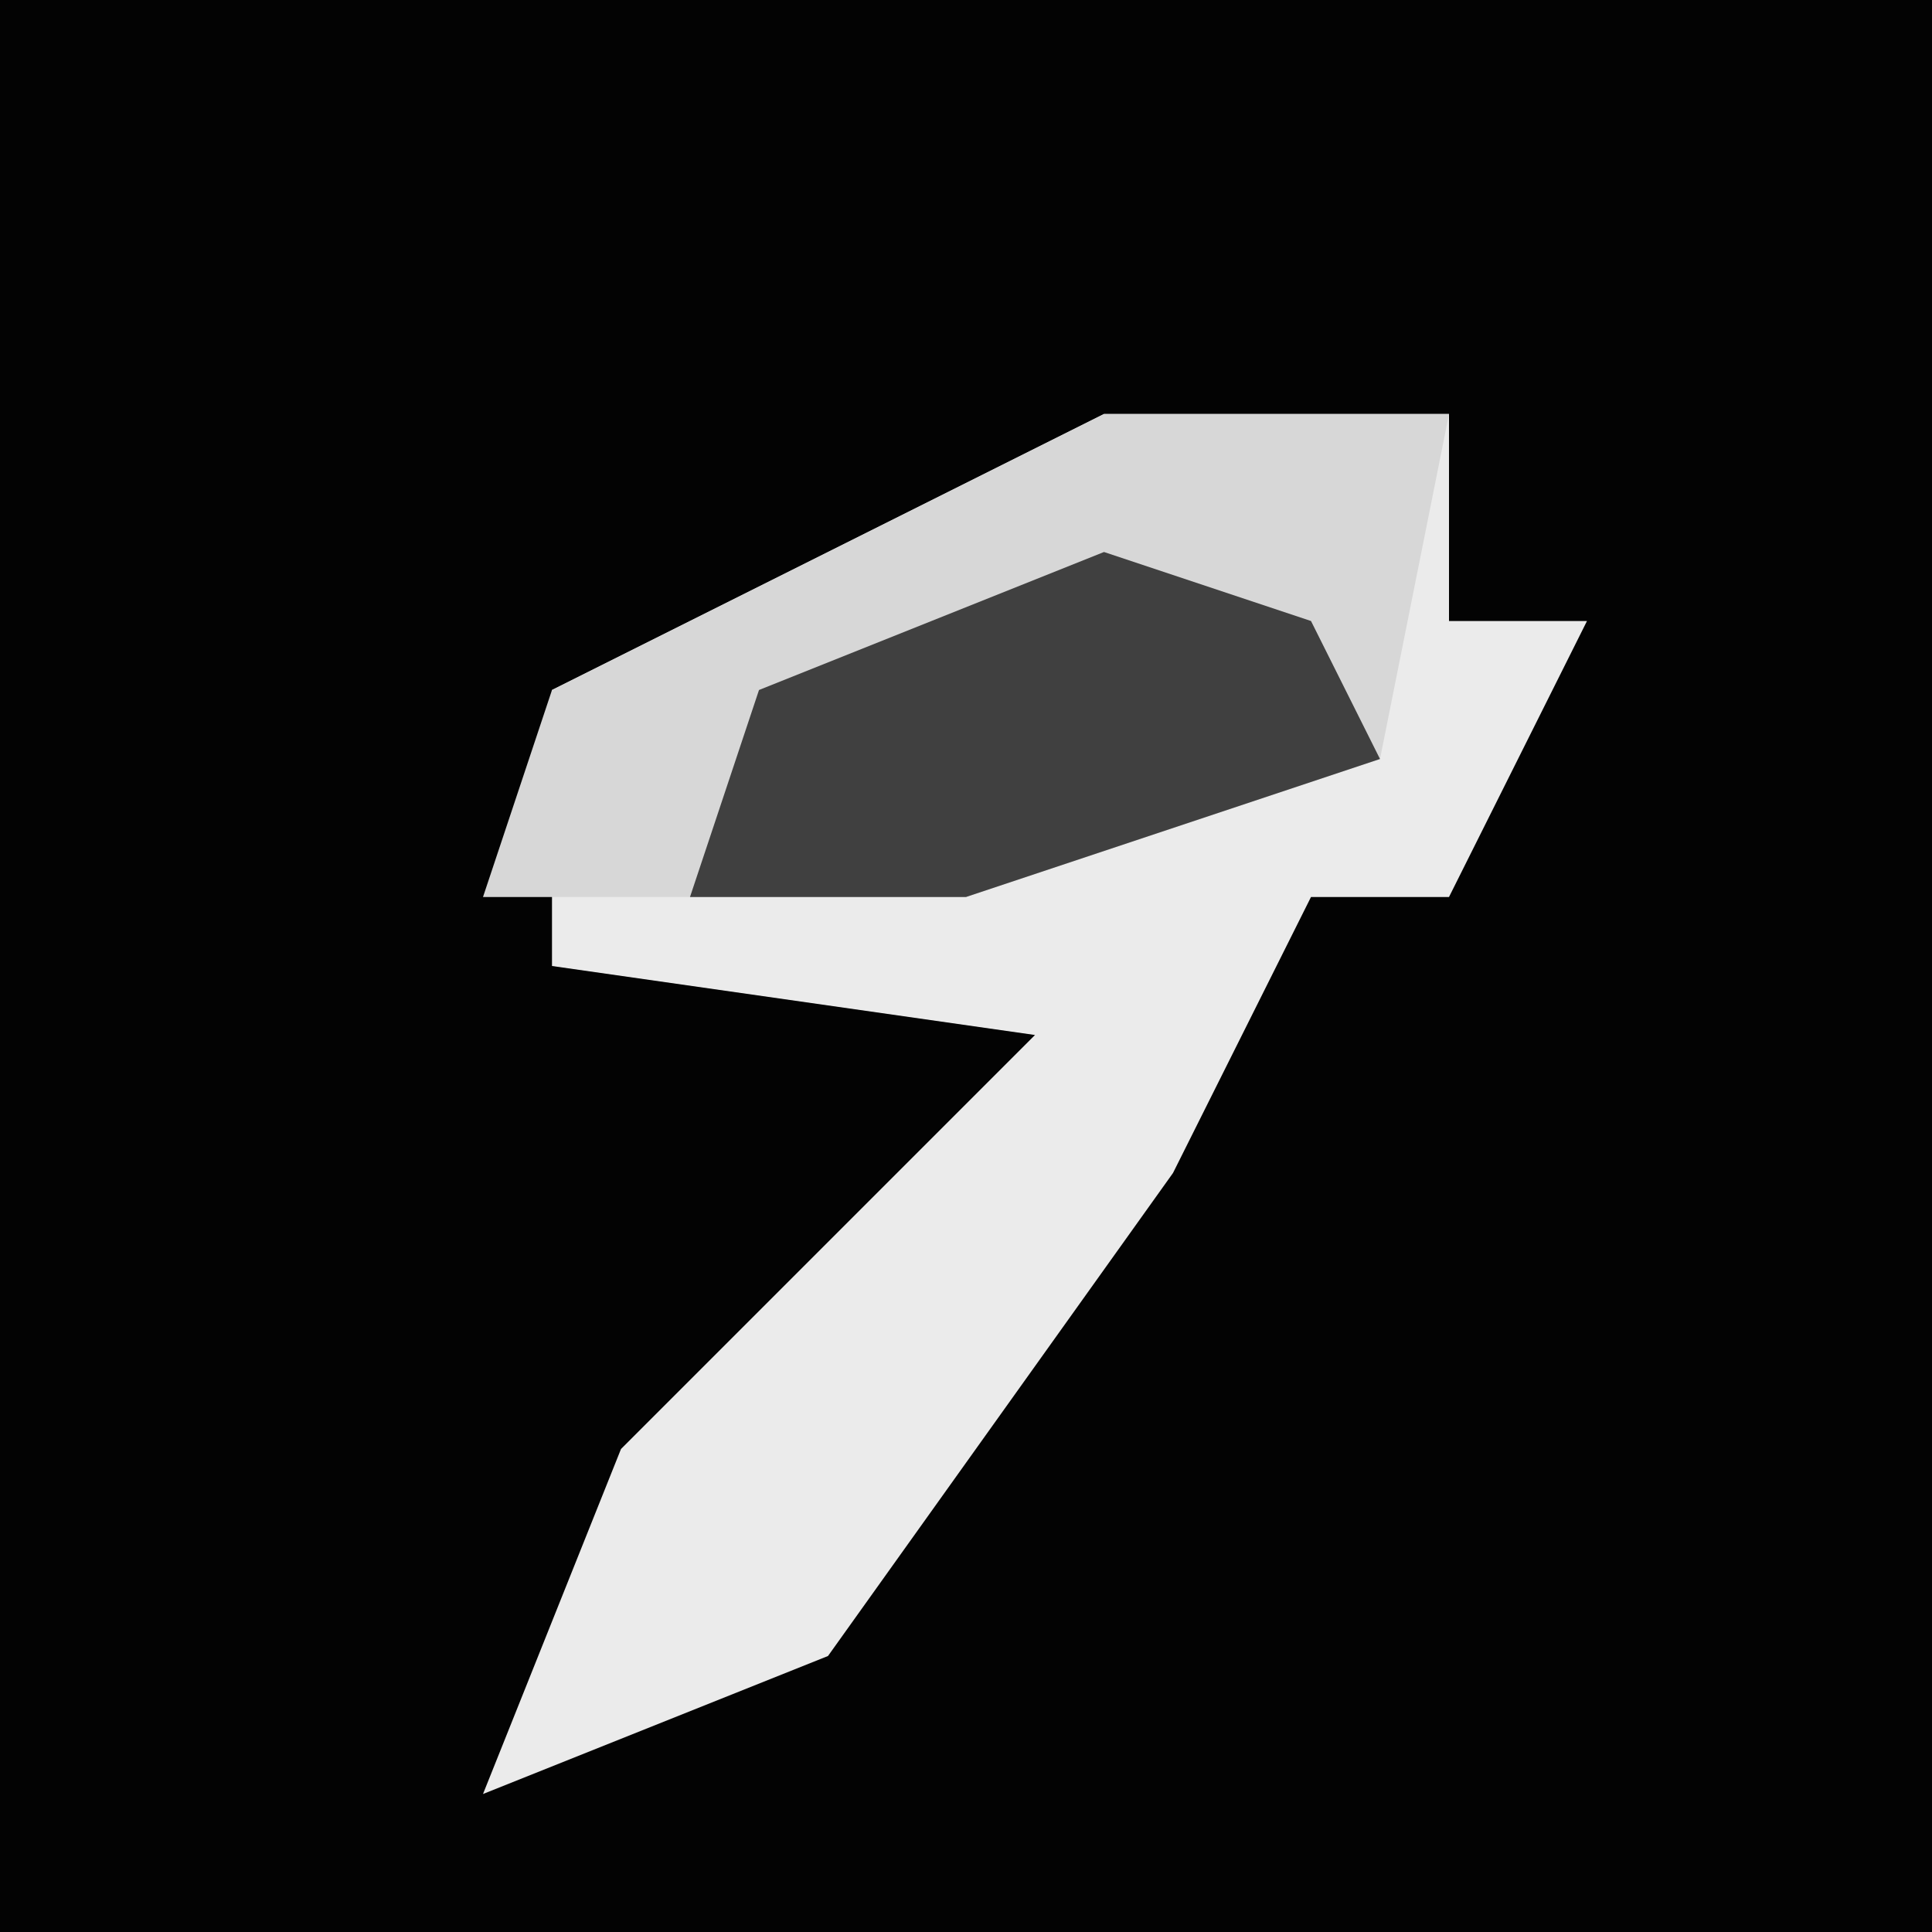 <?xml version="1.0" encoding="UTF-8"?>
<svg version="1.1" xmlns="http://www.w3.org/2000/svg" width="28" height="28">
<path d="M0,0 L28,0 L28,28 L0,28 Z " fill="#030303" transform="translate(0,0)"/>
<path d="M0,0 L5,0 L5,3 L7,3 L5,7 L3,7 L1,11 L-4,18 L-9,20 L-7,15 L-1,9 L-8,8 L-8,4 Z " fill="#EBEBEB" transform="translate(16,6)"/>
<path d="M0,0 L5,0 L4,5 L-2,7 L-9,7 L-8,4 Z " fill="#D7D7D7" transform="translate(16,6)"/>
<path d="M0,0 L3,1 L4,3 L-2,5 L-6,5 L-5,2 Z " fill="#404040" transform="translate(16,8)"/>
</svg>
